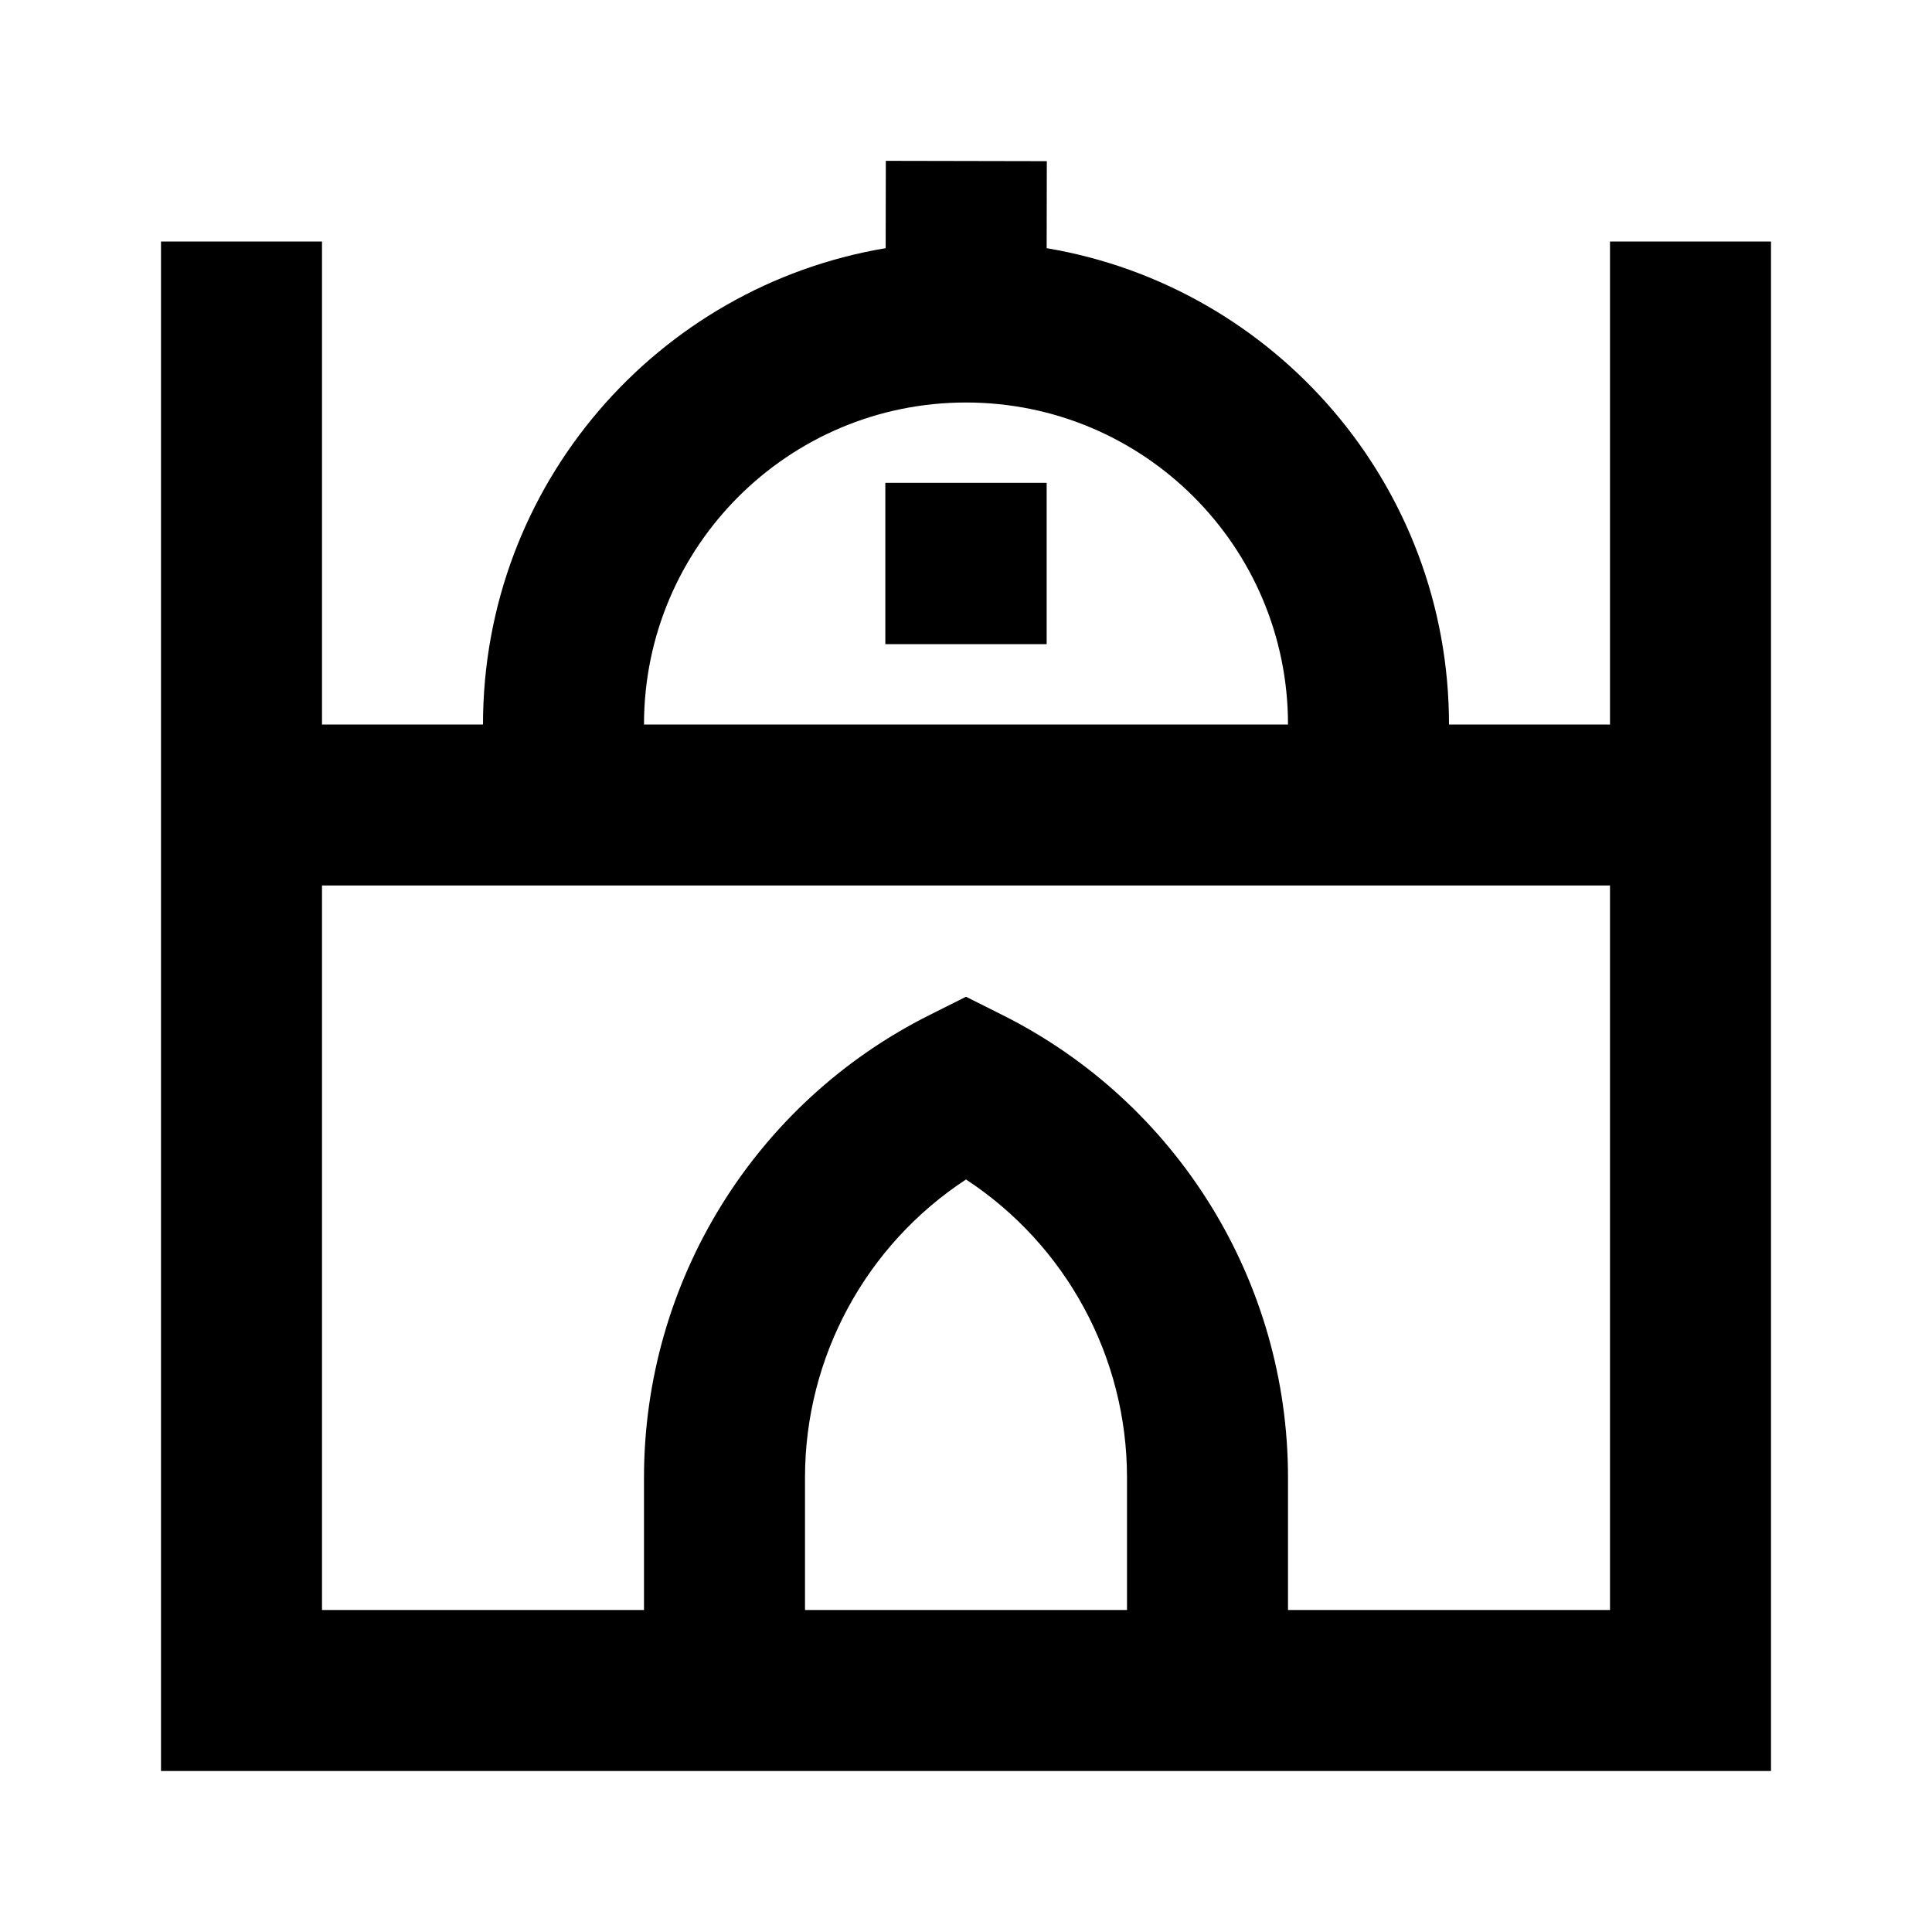 <svg width="24" height="24" viewBox="0 0 24 24" fill="none" xmlns="http://www.w3.org/2000/svg">
<path d="M13.004 2.002L13.002 3.083C15.839 3.56 18 6.028 18 9H20V3H22V22H2V3H4V9H6C6 6.026 8.163 3.558 11.002 3.083L11.004 1.998L13.004 2.002ZM8 9H16C16 6.791 14.209 5 12 5C9.791 5 8 6.791 8 9ZM4 11V20H8V18.354C8 15.92 9.375 13.694 11.553 12.606L12 12.382L12.447 12.606C14.625 13.694 16 15.92 16 18.354V20H20V11H4ZM14 20V18.354C14 16.851 13.238 15.463 12 14.652C10.762 15.463 10 16.851 10 18.354V20H14ZM10.998 5.998H13.002V8.002H10.998V5.998Z" fill="black"/>
</svg>
